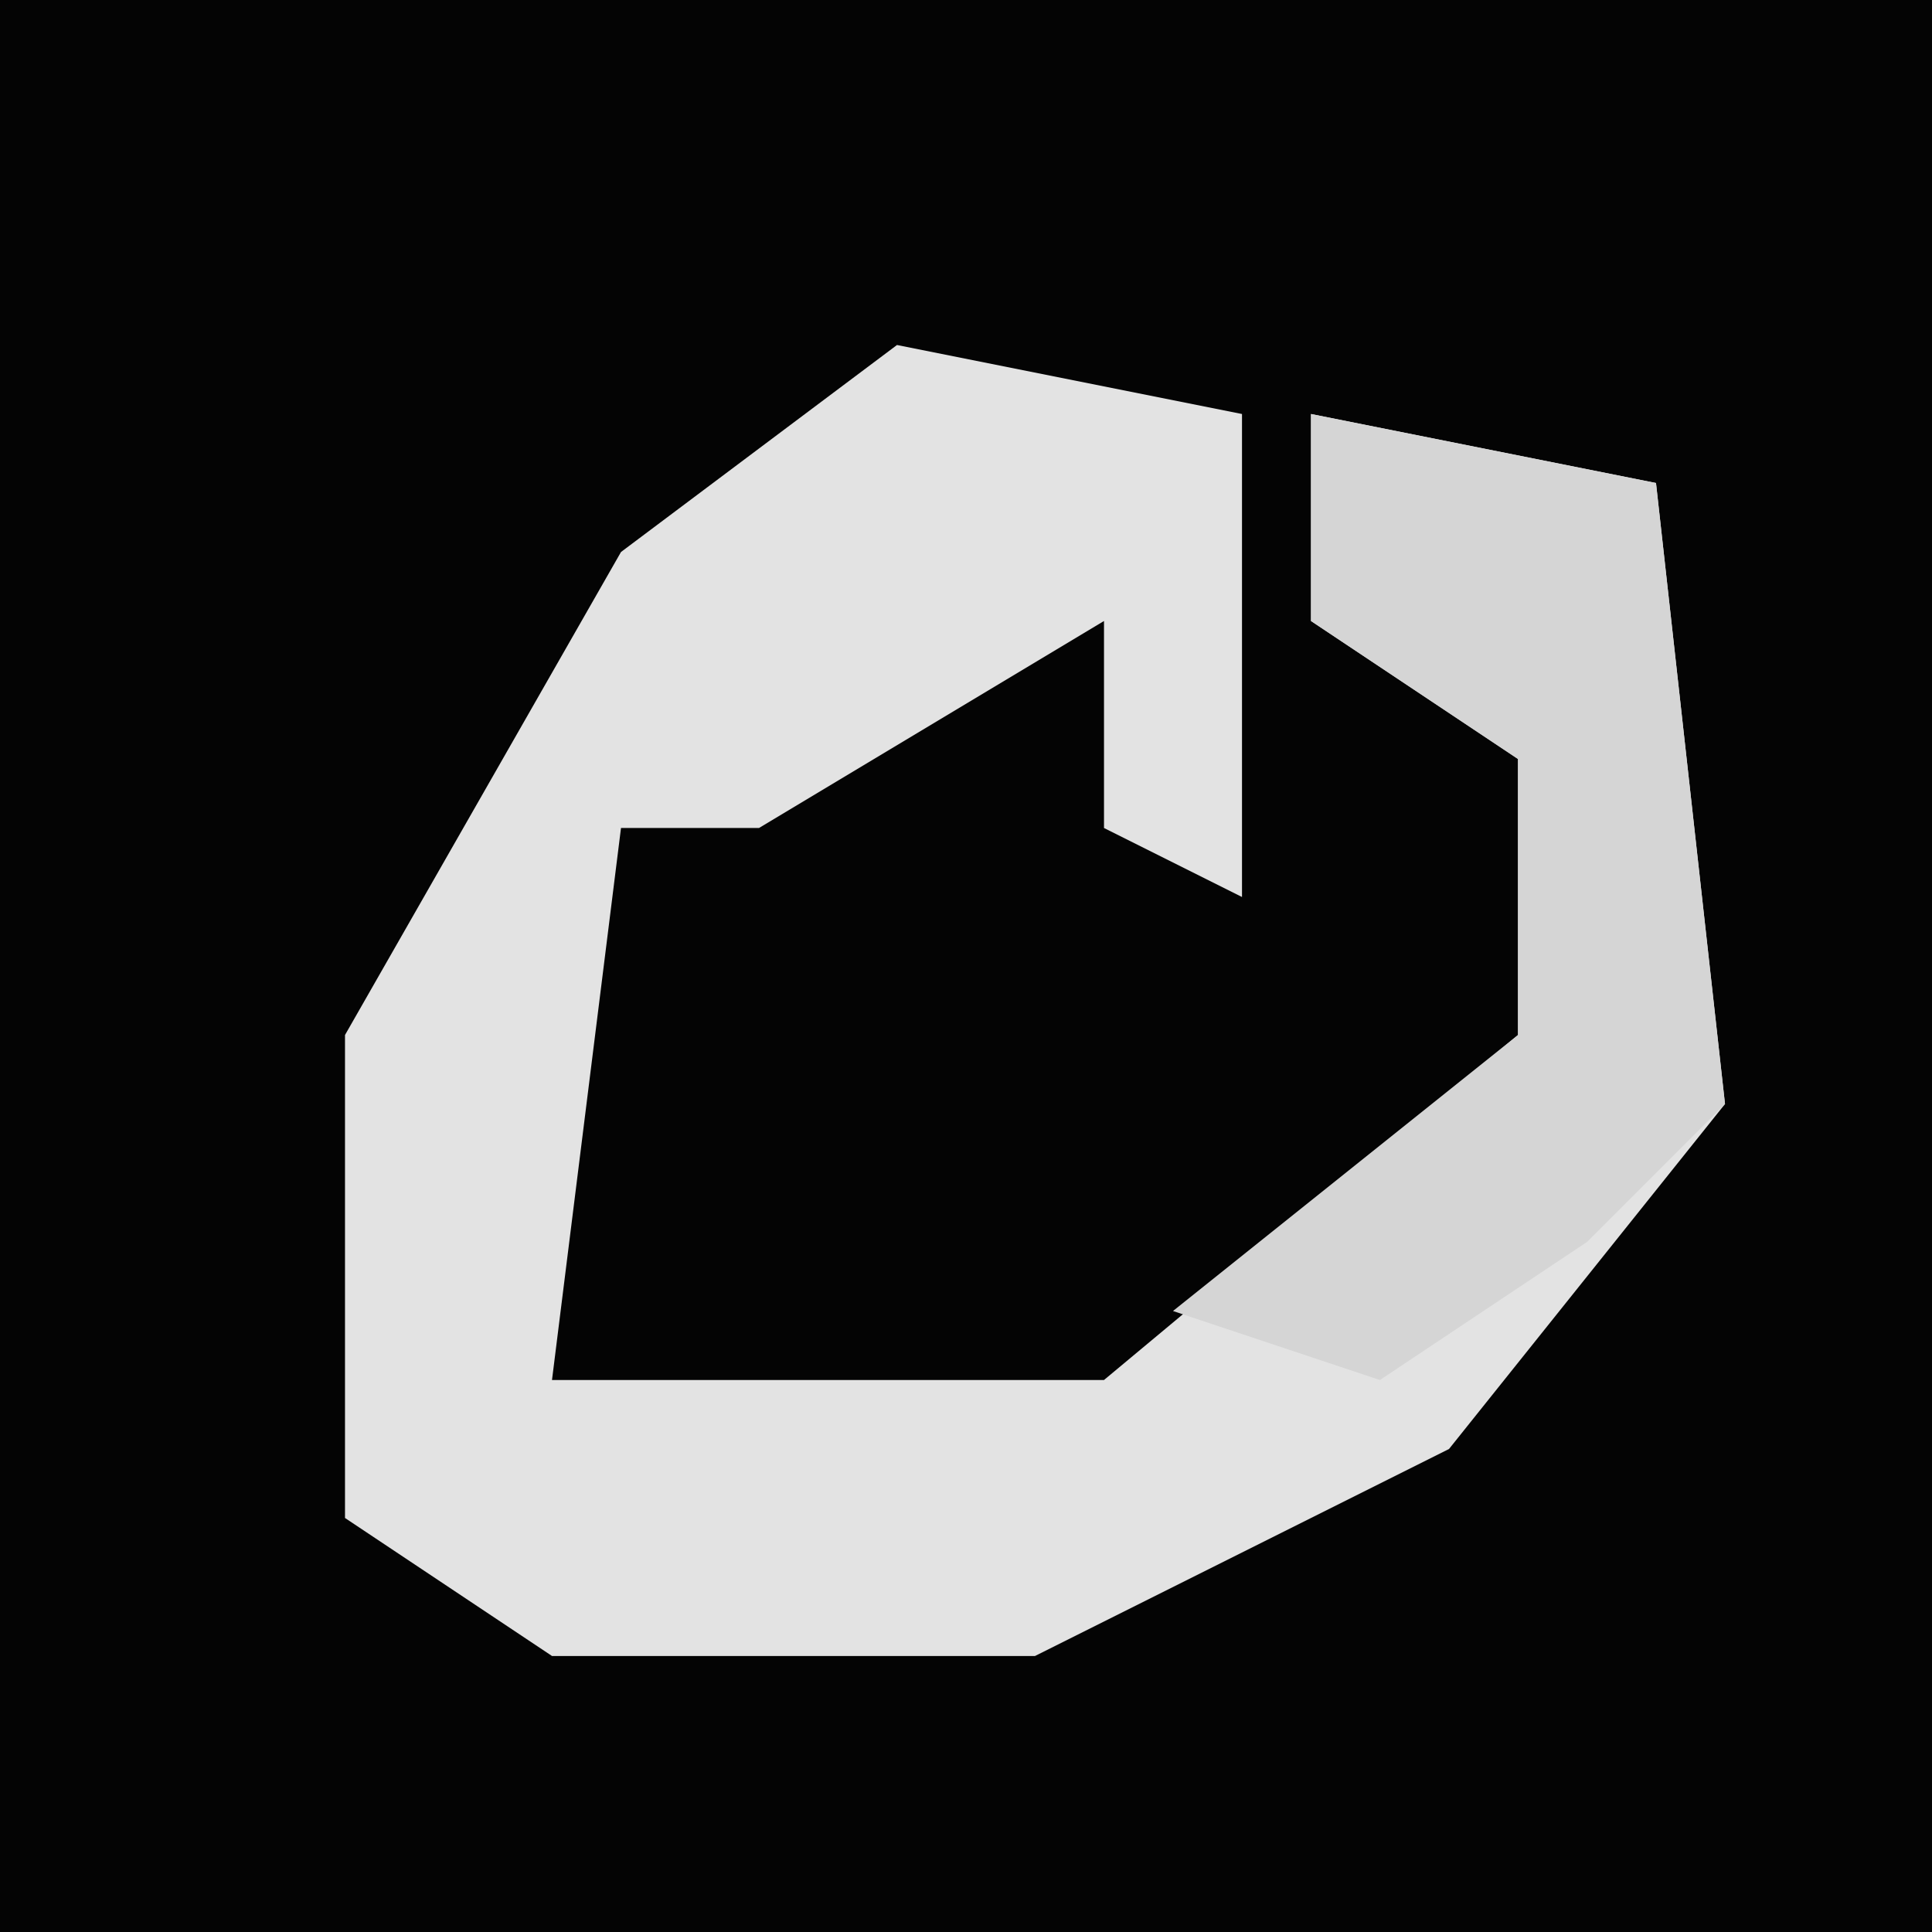 <?xml version="1.0" encoding="UTF-8"?>
<svg version="1.1" xmlns="http://www.w3.org/2000/svg" width="28" height="28">
<path d="M0,0 L28,0 L28,28 L0,28 Z " fill="#040404" transform="translate(0,0)"/>
<path d="M0,0 L5,1 L5,8 L3,7 L3,4 L-2,7 L-4,7 L-5,15 L3,15 L9,10 L9,6 L6,4 L6,1 L11,2 L12,11 L8,16 L2,19 L-5,19 L-8,17 L-8,10 L-4,3 Z " fill="#E3E3E3" transform="translate(13,5)"/>
<path d="M0,0 L5,1 L6,10 L4,12 L1,14 L-2,13 L3,9 L3,5 L0,3 Z " fill="#D5D5D5" transform="translate(19,6)"/>
</svg>
